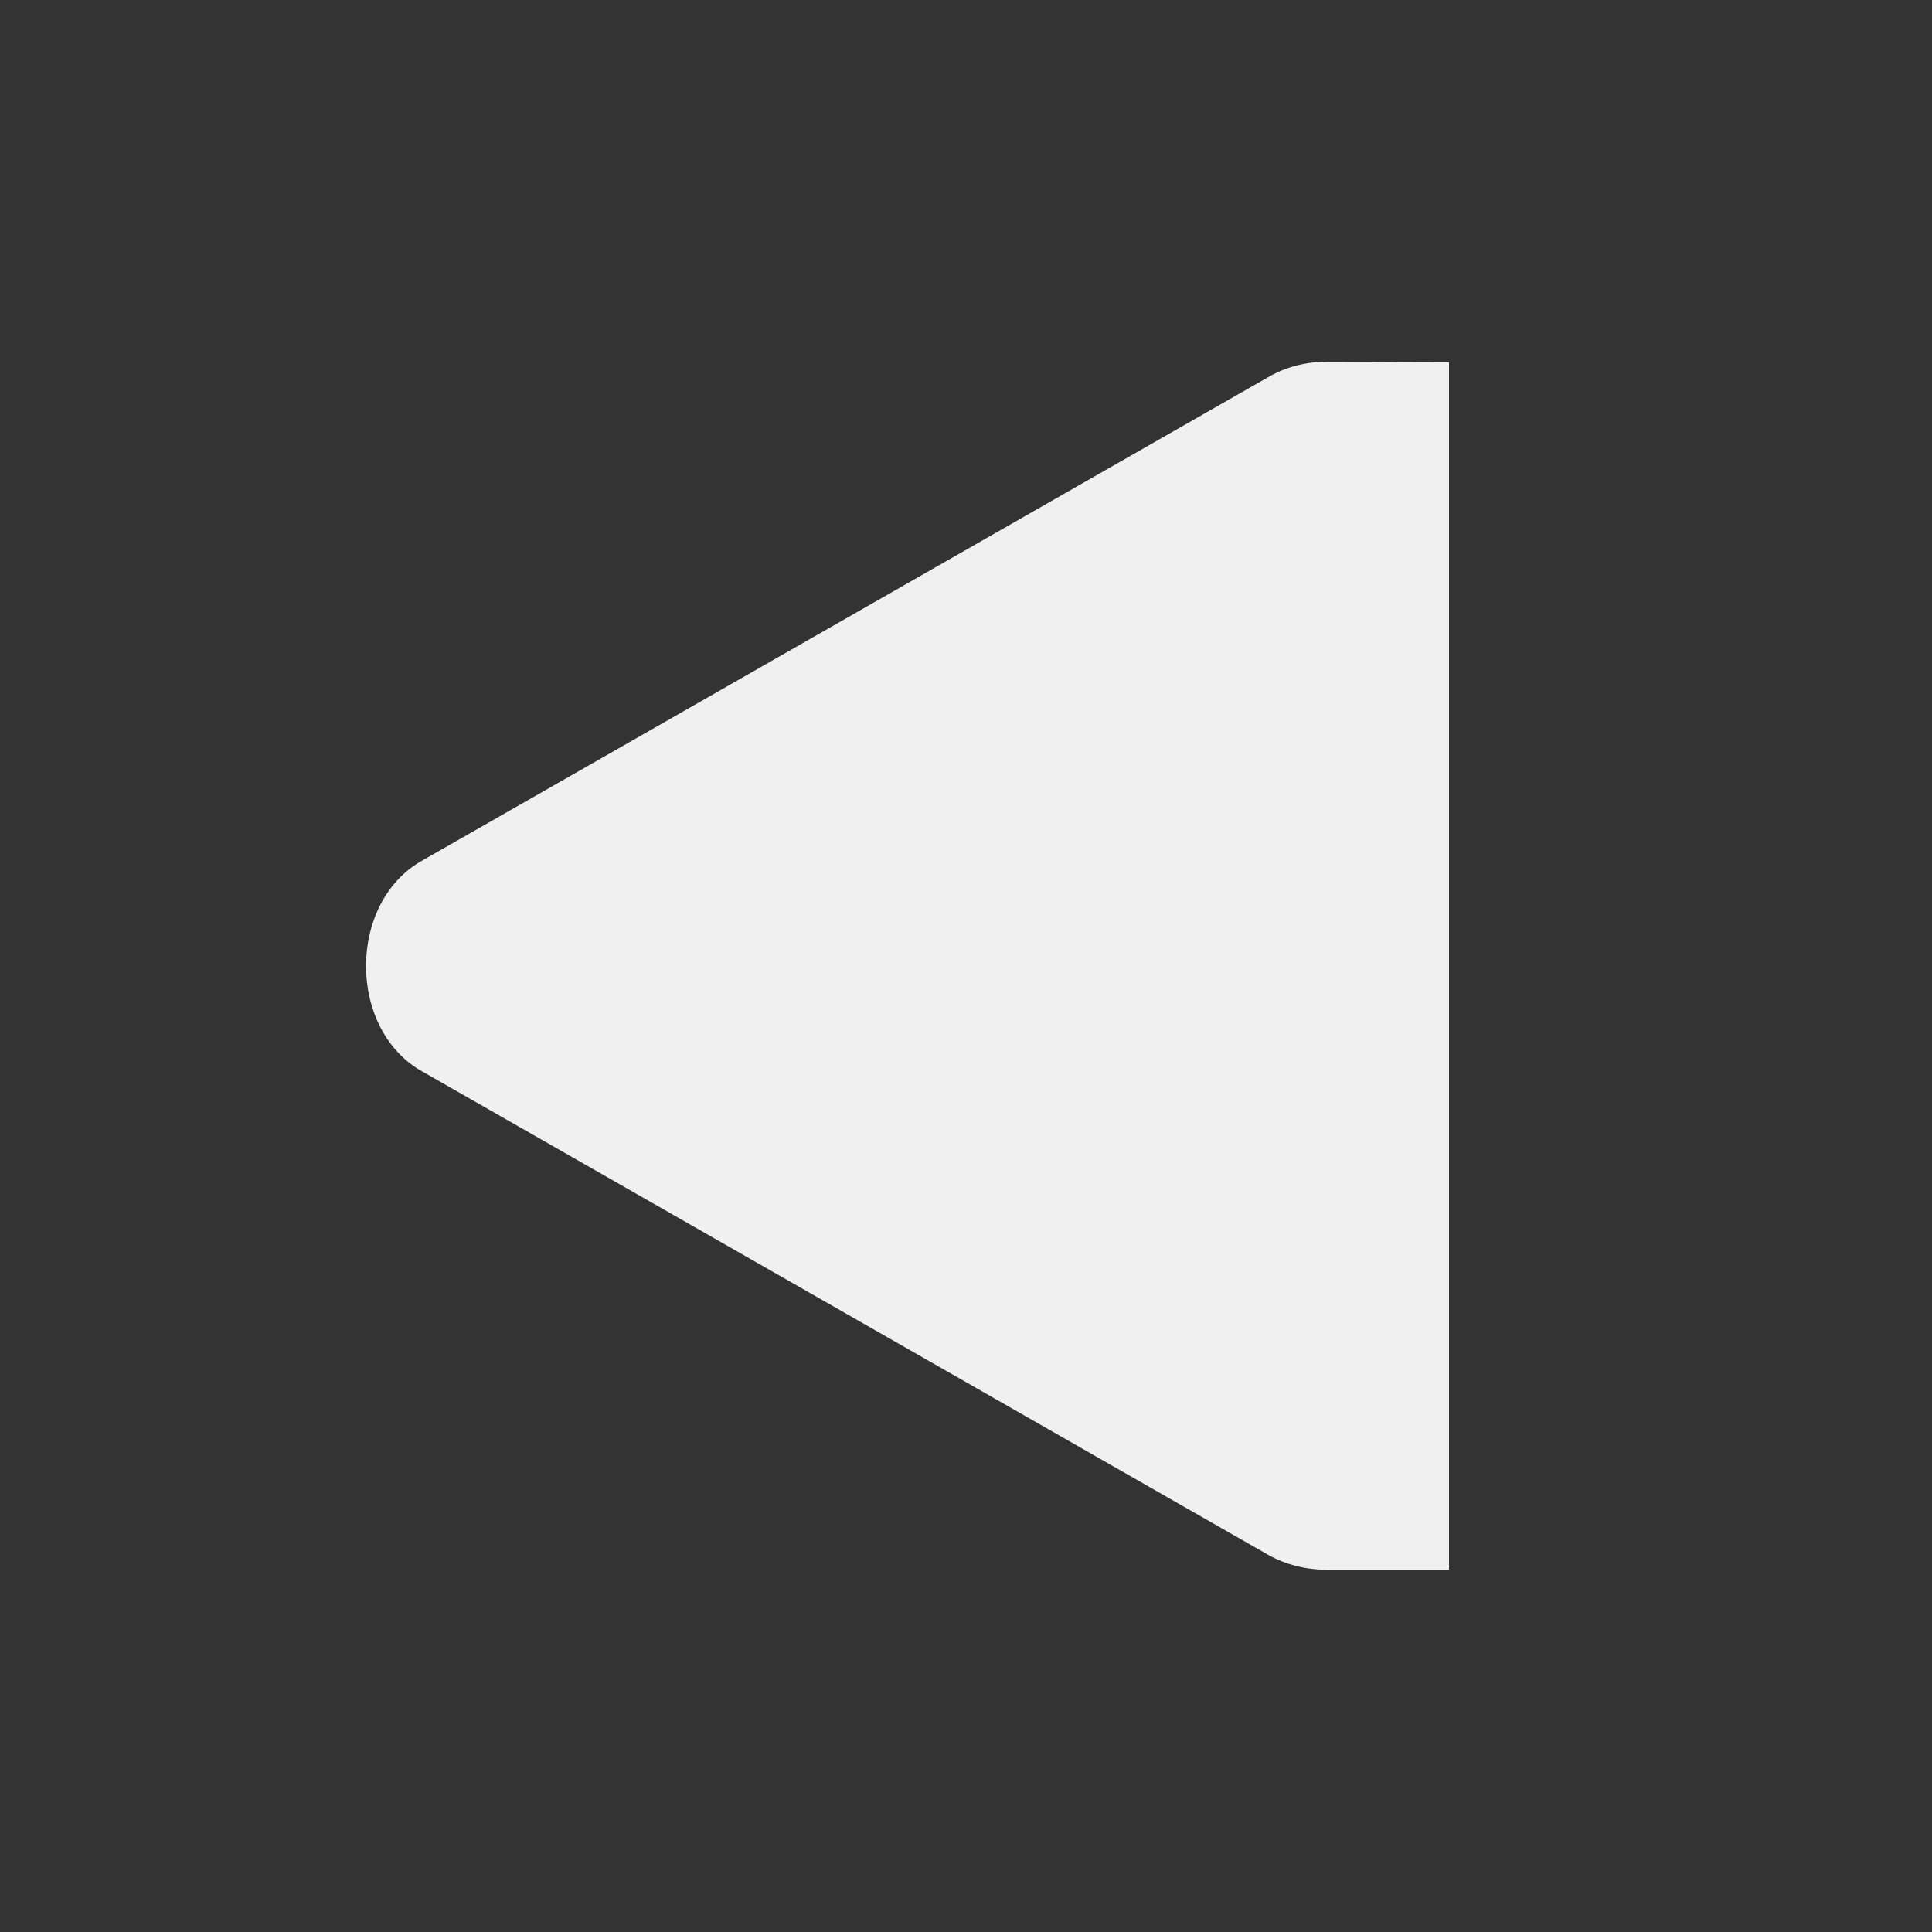 <svg xmlns="http://www.w3.org/2000/svg" height="128pt" width="128pt" version="1.1" xmlns:xlink="http://www.w3.org/1999/xlink" viewBox="0 0 128 128">
<rect x="0" y="0" width="128" height="128" fill="#333333" stroke="none"/>
<g id="surface1">
<path fill="#f0f0f0" d="m96 24v80h-8c-1.402 0.01-2.785-0.31-4-1l-56-32c-2.488-1.375-3.75-4.188-3.75-7s1.262-5.625 3.75-7l56-32c1.215-0.719 2.598-1.039 4-1.039h0.75z"/>
</g>
</svg>
